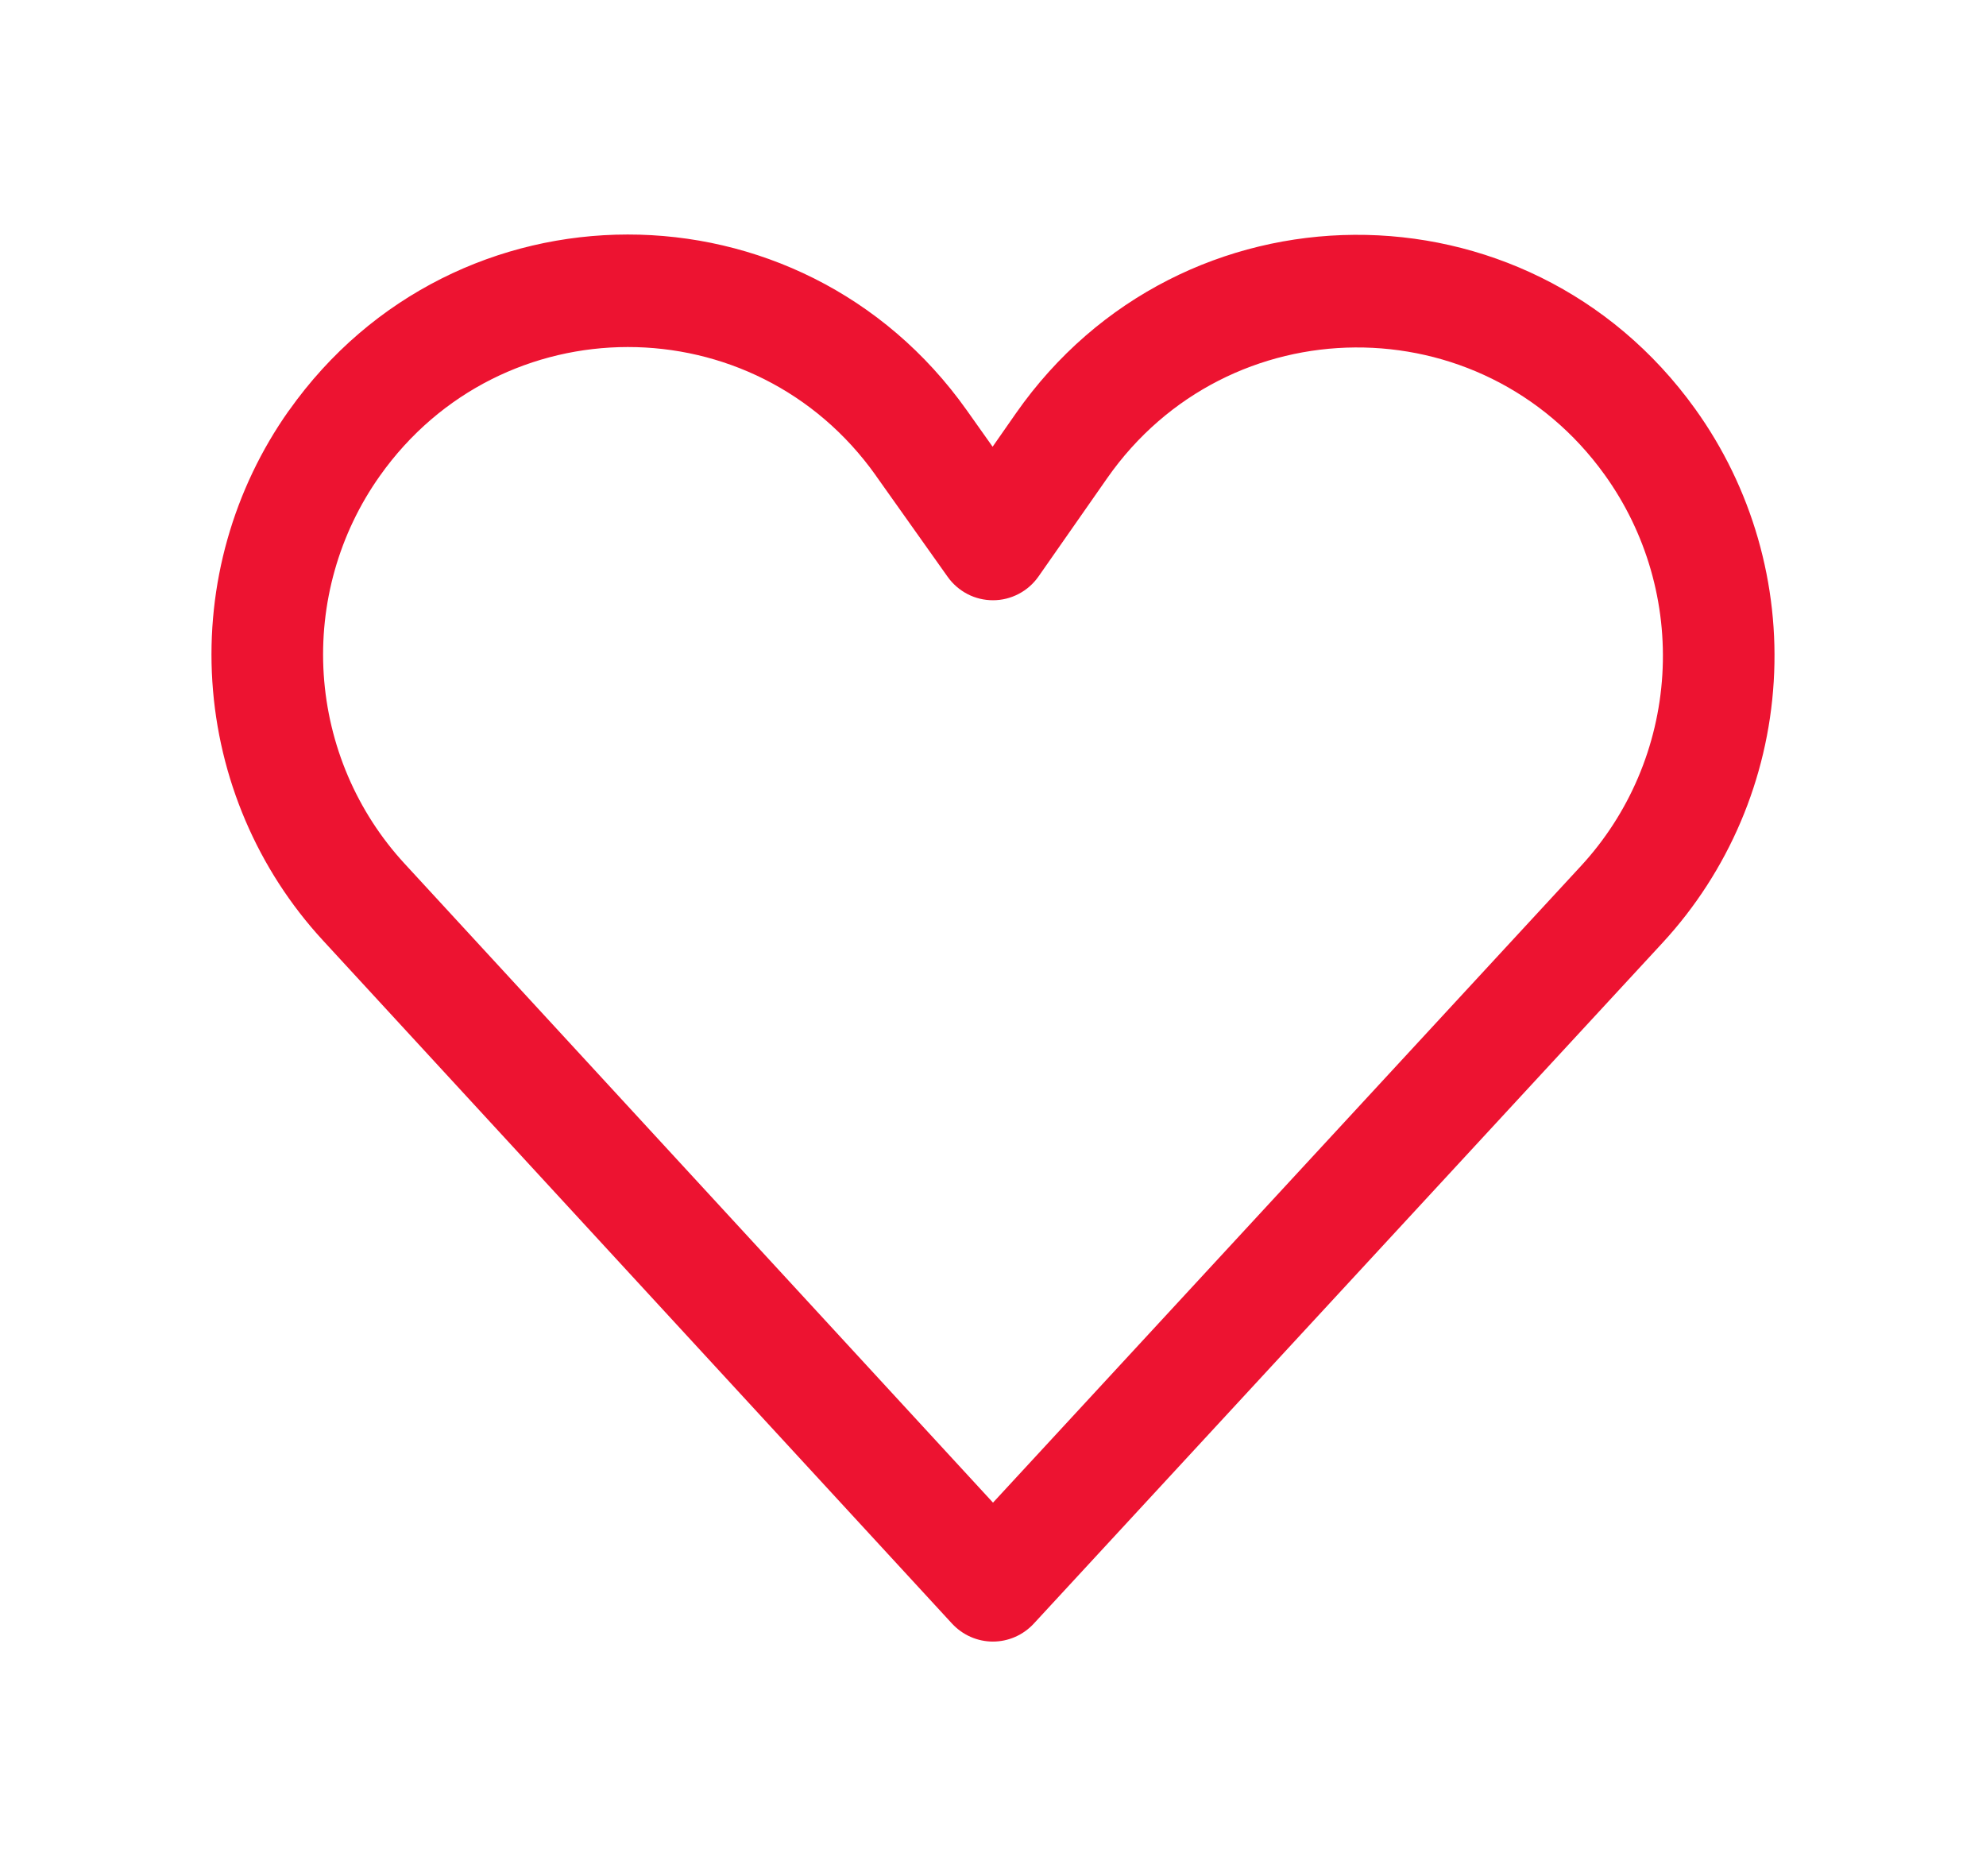 <svg width="36" height="34" viewBox="0 0 36 34" fill="none" xmlns="http://www.w3.org/2000/svg">
<path d="M5.236 7.443C8.242 3.19 14.508 3.185 17.523 7.433L17.993 8.096L18.415 7.491C21.405 3.212 27.682 3.17 30.727 7.409C31.756 8.84 32.26 10.588 32.152 12.353C32.045 14.118 31.333 15.79 30.138 17.085L18.739 29.425C18.644 29.527 18.53 29.609 18.402 29.665C18.275 29.721 18.137 29.75 17.998 29.75C17.86 29.75 17.722 29.721 17.595 29.665C17.467 29.609 17.353 29.527 17.258 29.425L5.851 17.04C4.668 15.756 3.961 14.1 3.849 12.351C3.737 10.602 4.227 8.868 5.236 7.441V7.443ZM15.878 8.62C13.672 5.509 9.084 5.513 6.883 8.628C6.144 9.672 5.786 10.941 5.868 12.221C5.951 13.501 6.468 14.713 7.334 15.652L18 27.232L28.657 15.695C29.533 14.747 30.054 13.522 30.133 12.229C30.212 10.936 29.843 9.655 29.089 8.606C26.858 5.501 22.259 5.533 20.069 8.667L18.826 10.446C18.733 10.579 18.61 10.688 18.466 10.763C18.323 10.838 18.164 10.878 18.003 10.878C17.842 10.879 17.682 10.841 17.539 10.767C17.395 10.692 17.271 10.585 17.177 10.452L15.877 8.62H15.878Z" fill="#ED1331"/>
</svg>
